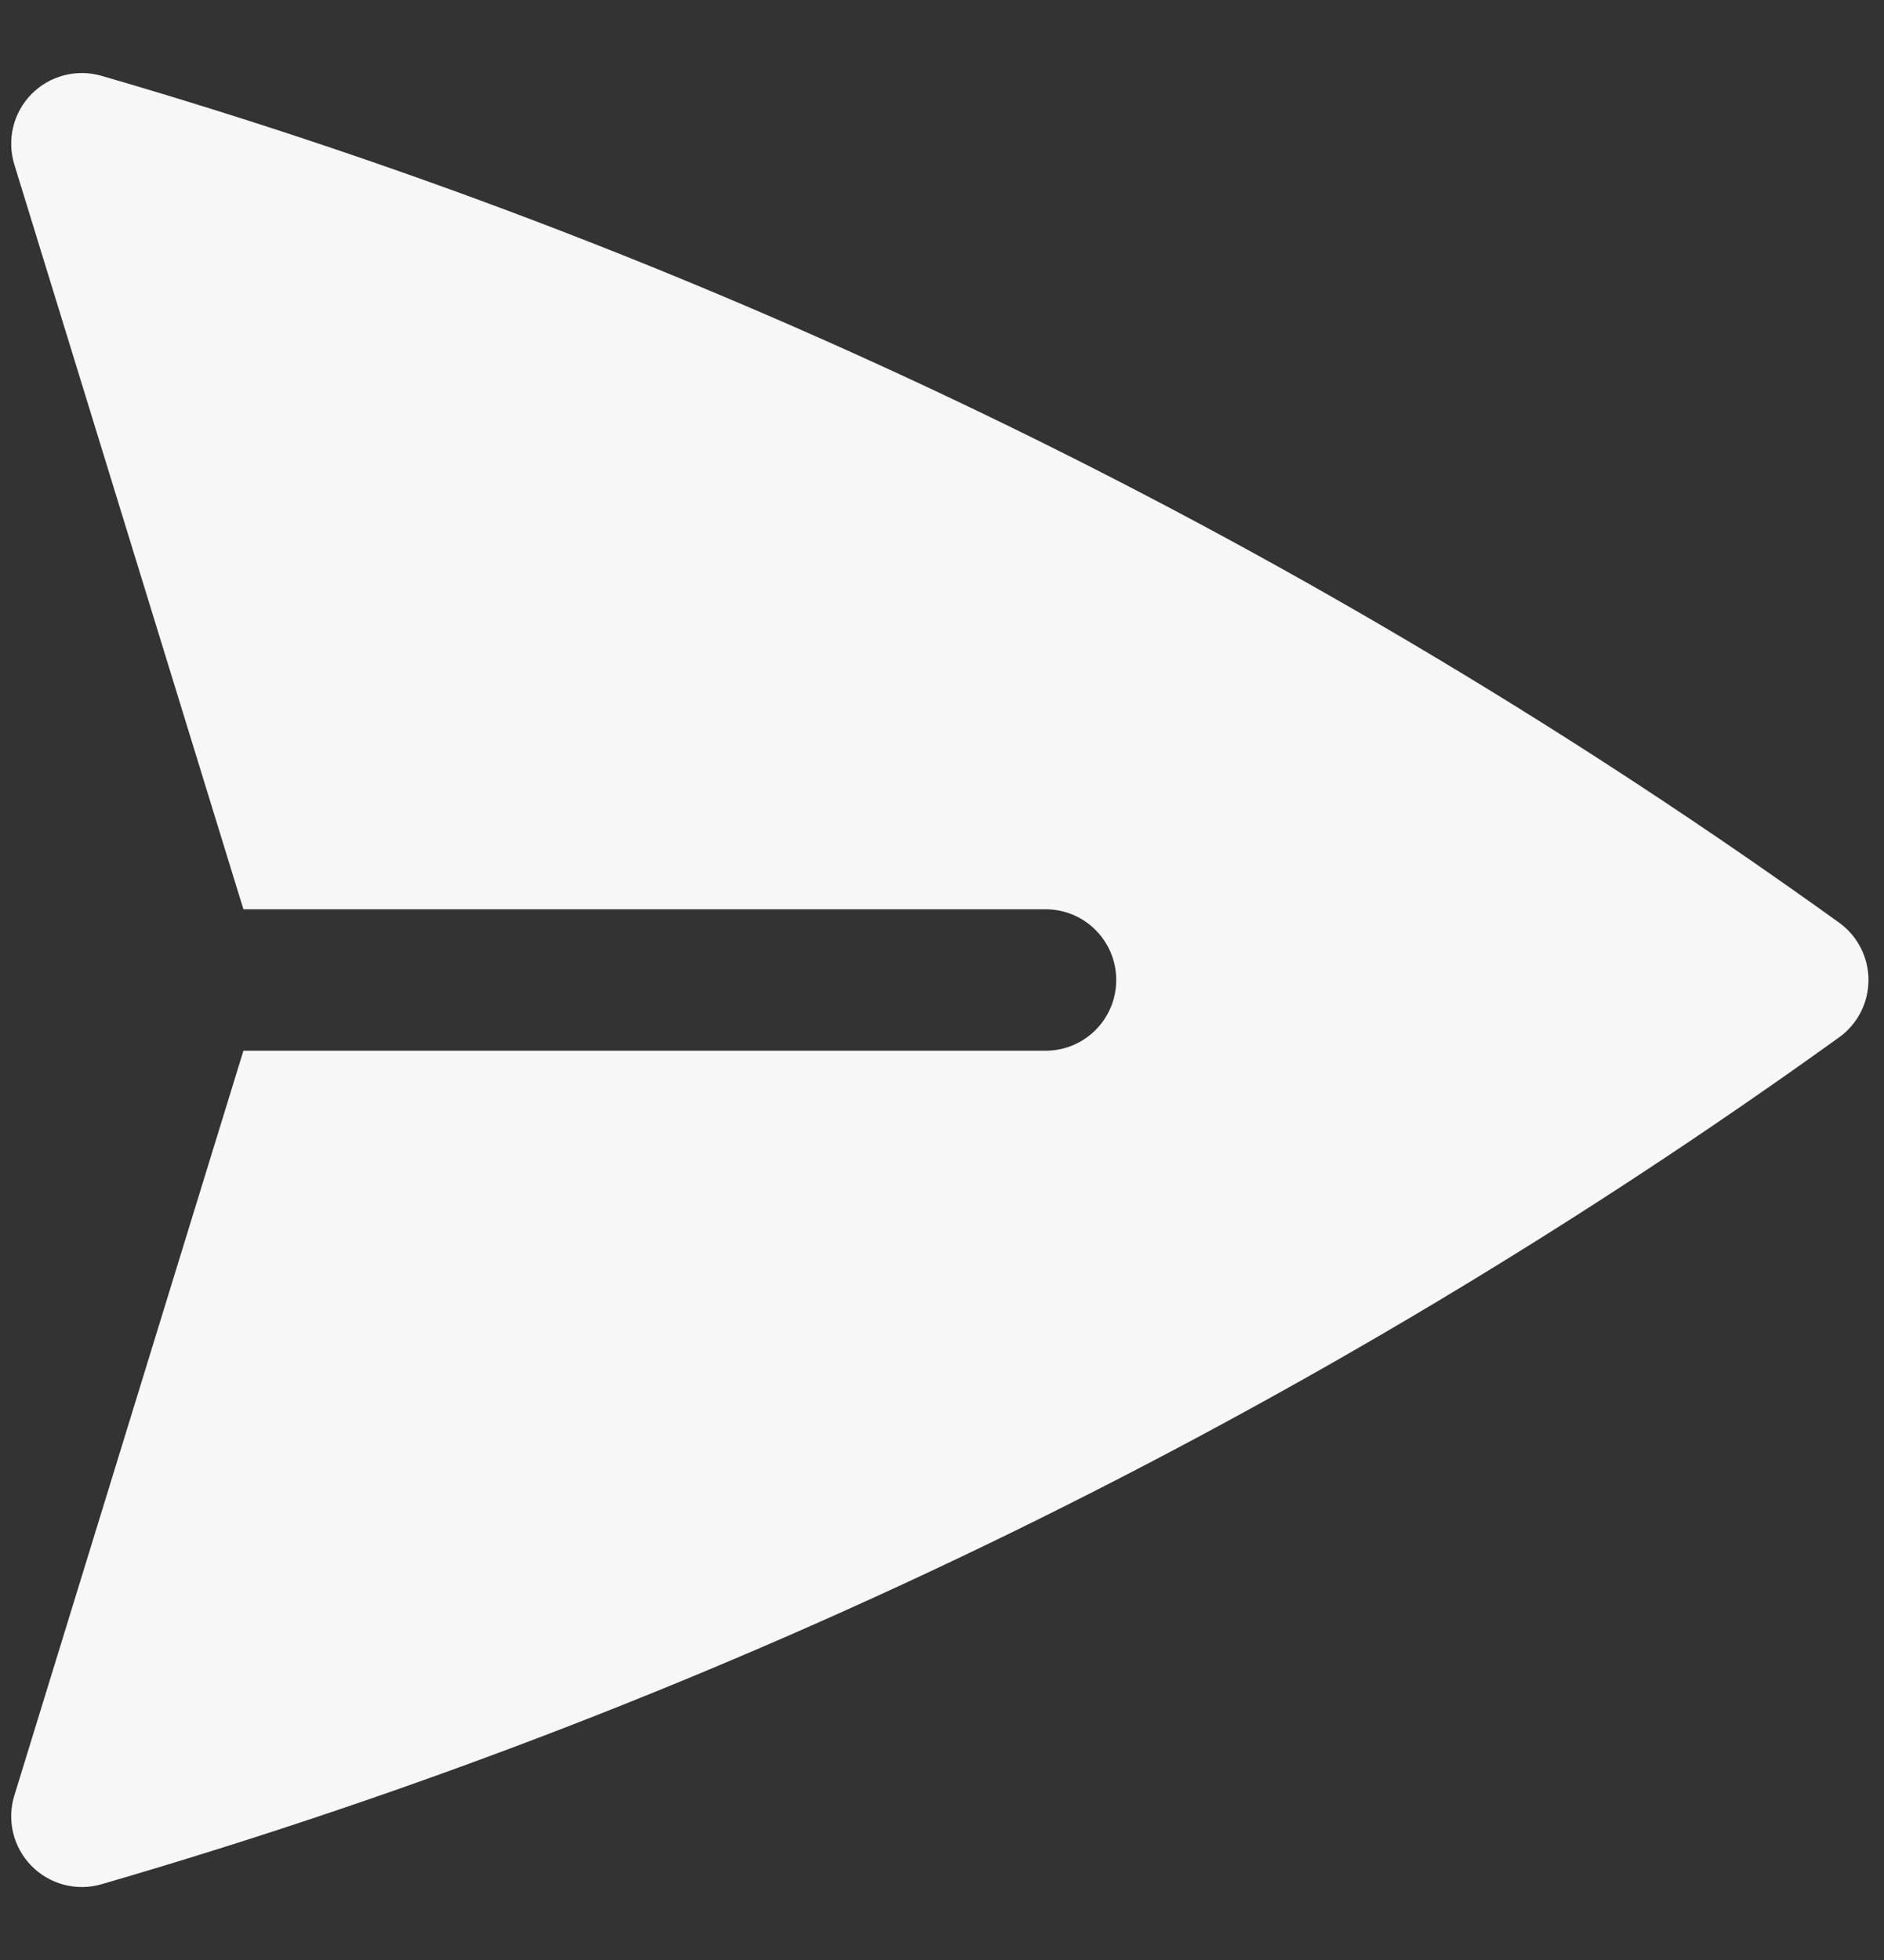 <svg width="25" height="26" viewBox="0 0 25 26" fill="none" xmlns="http://www.w3.org/2000/svg">
<rect x="0" y="0" width="25" height="26" fill="#333333" stroke="none"/>
<path d="M1.347 24.995C1.017 25.091 0.66 24.998 0.418 24.752C0.176 24.506 0.089 24.148 0.19 23.819L3.23 13.938H13.875C14.393 13.938 14.812 13.518 14.812 13C14.812 12.482 14.393 12.062 13.875 12.062H3.23L0.19 2.182C0.089 1.852 0.176 1.494 0.418 1.248C0.66 1.003 1.017 0.91 1.348 1.006C9.721 3.438 17.497 7.273 24.404 12.239C24.649 12.415 24.794 12.699 24.794 13C24.794 13.302 24.649 13.585 24.404 13.761C17.497 18.727 9.721 22.562 1.347 24.995Z" fill="#F7F7F7"/>
</svg>
